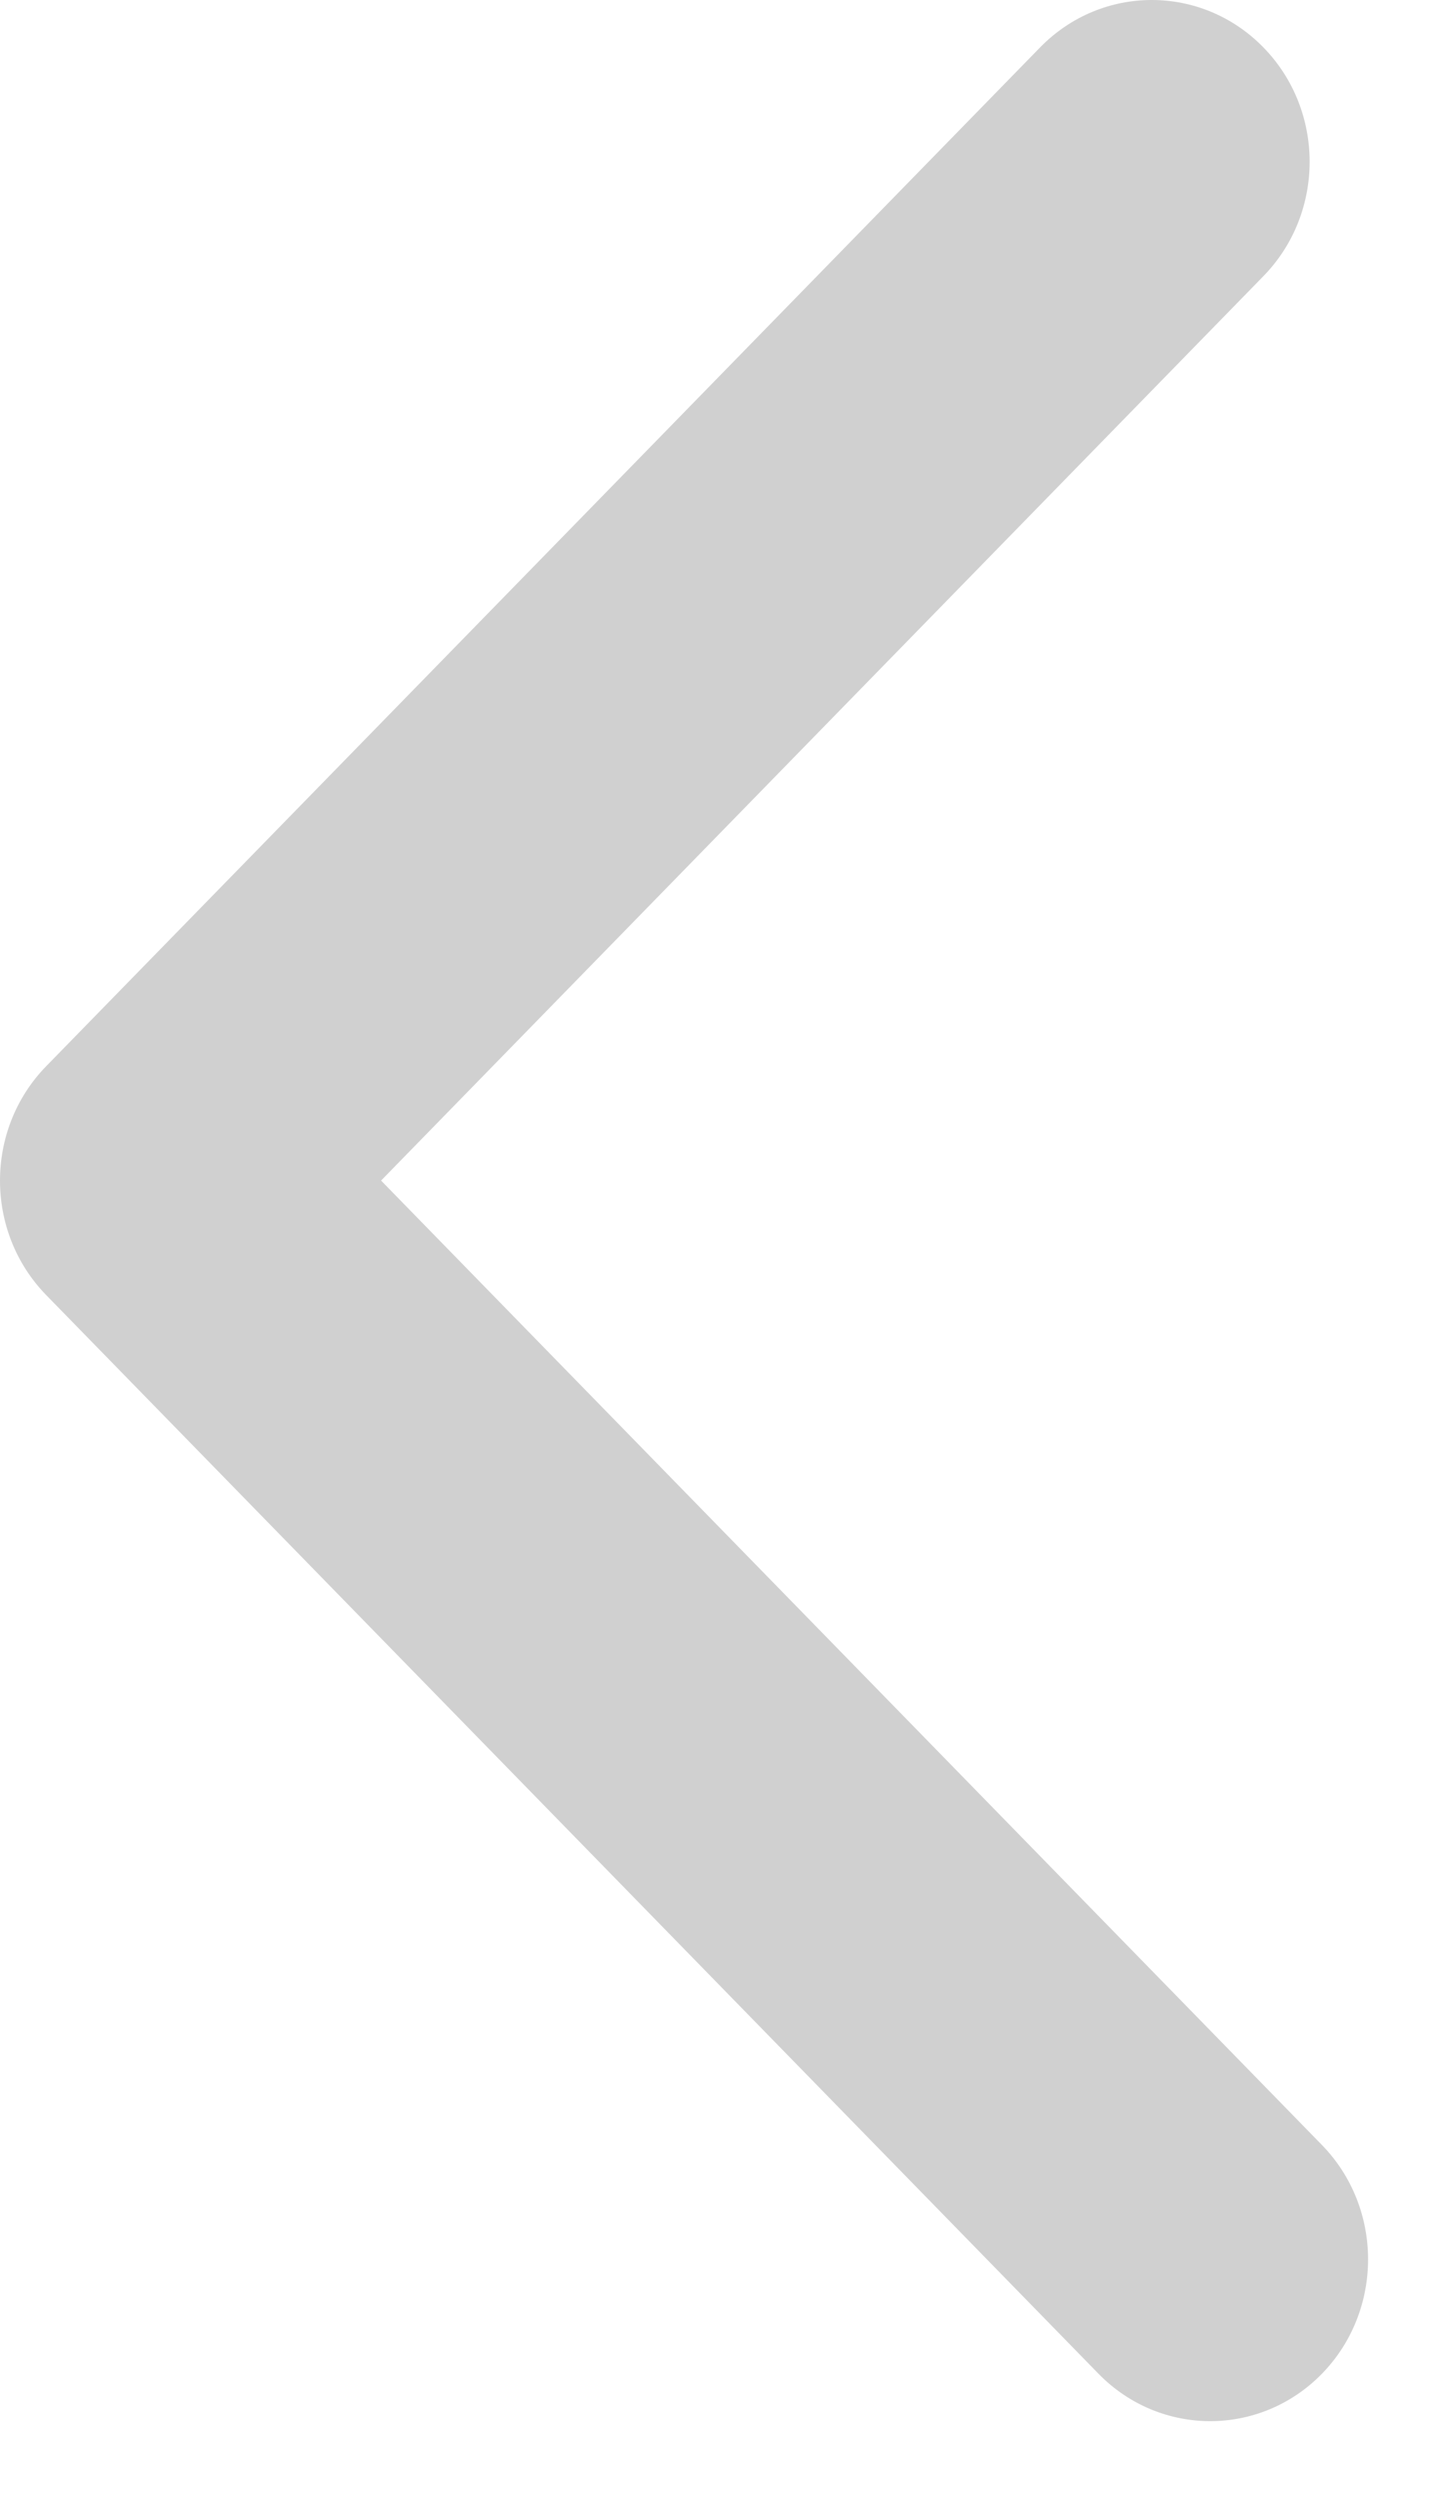 <svg width="11" height="19" viewBox="0 0 11 19" fill="none" xmlns="http://www.w3.org/2000/svg">
<path fill-rule="evenodd" clip-rule="evenodd" d="M10.049 18.04C9.58 18.52 8.82 18.52 8.351 18.04L0.351 9.842C-0.117 9.362 -0.117 8.583 0.351 8.103L7.907 0.36C8.376 -0.12 9.135 -0.12 9.604 0.36C10.073 0.84 10.073 1.619 9.604 2.099L2.897 8.972L10.049 16.301C10.517 16.781 10.517 17.56 10.049 18.04Z" fill="#D0D0D0"/>
</svg>
